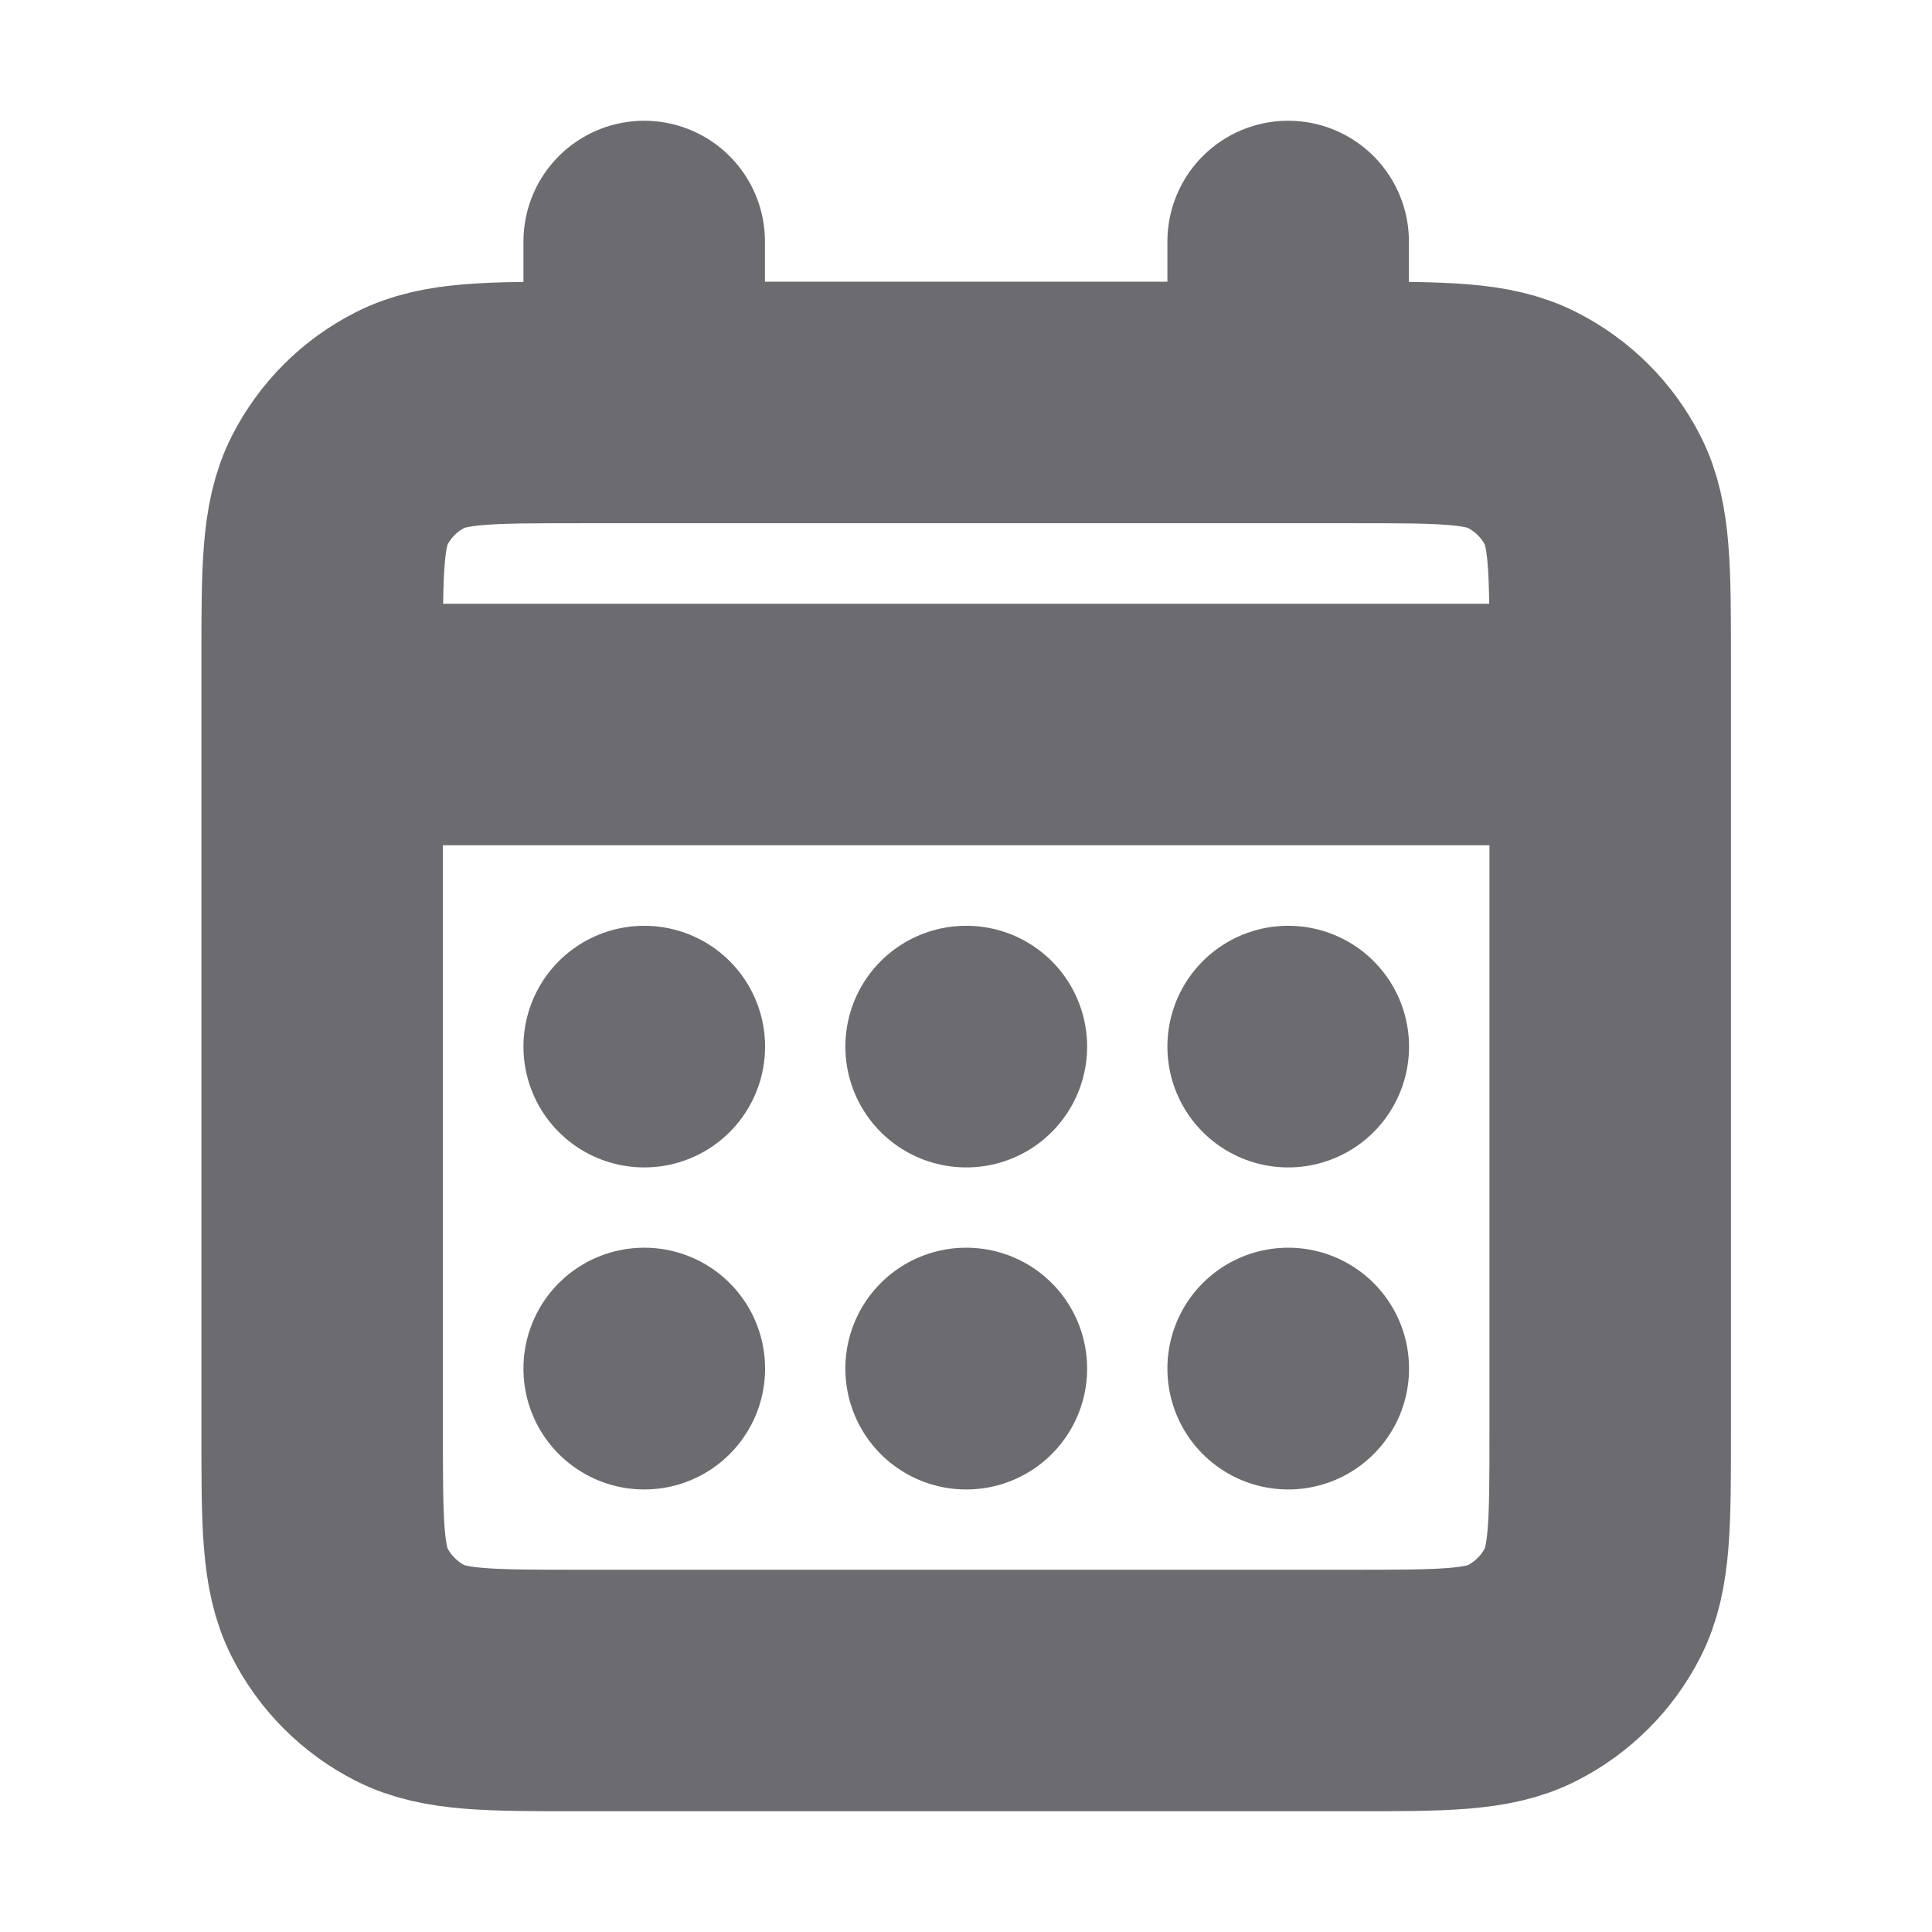 <svg width="16" height="16" viewBox="0 0 16 16" fill="none" xmlns="http://www.w3.org/2000/svg">
<path d="M5.335 3.333H4.801C4.055 3.333 3.681 3.333 3.396 3.479C3.145 3.606 2.941 3.81 2.813 4.061C2.668 4.346 2.668 4.72 2.668 5.467V6M5.335 3.333H10.668M5.335 3.333V2M10.668 3.333H11.201C11.948 3.333 12.321 3.333 12.606 3.479C12.857 3.606 13.062 3.81 13.19 4.061C13.335 4.346 13.335 4.719 13.335 5.465V6M10.668 3.333V2M2.668 6V11.867C2.668 12.614 2.668 12.987 2.813 13.272C2.941 13.523 3.145 13.727 3.396 13.855C3.681 14 4.054 14 4.799 14H11.203C11.949 14 12.321 14 12.606 13.855C12.857 13.727 13.062 13.523 13.19 13.272C13.335 12.987 13.335 12.614 13.335 11.869V6M2.668 6H13.335M10.668 11.333H10.669L10.669 11.335L10.668 11.335V11.333ZM8.001 11.333H8.003L8.003 11.335L8.001 11.335V11.333ZM5.335 11.333H5.336L5.336 11.335L5.335 11.335V11.333ZM10.669 8.667V8.668L10.668 8.668V8.667H10.669ZM8.001 8.667H8.003L8.003 8.668L8.001 8.668V8.667ZM5.335 8.667H5.336L5.336 8.668L5.335 8.668V8.667Z" stroke="#6B6B70" stroke-width="2" stroke-linecap="round" stroke-linejoin="round"/>
</svg>
